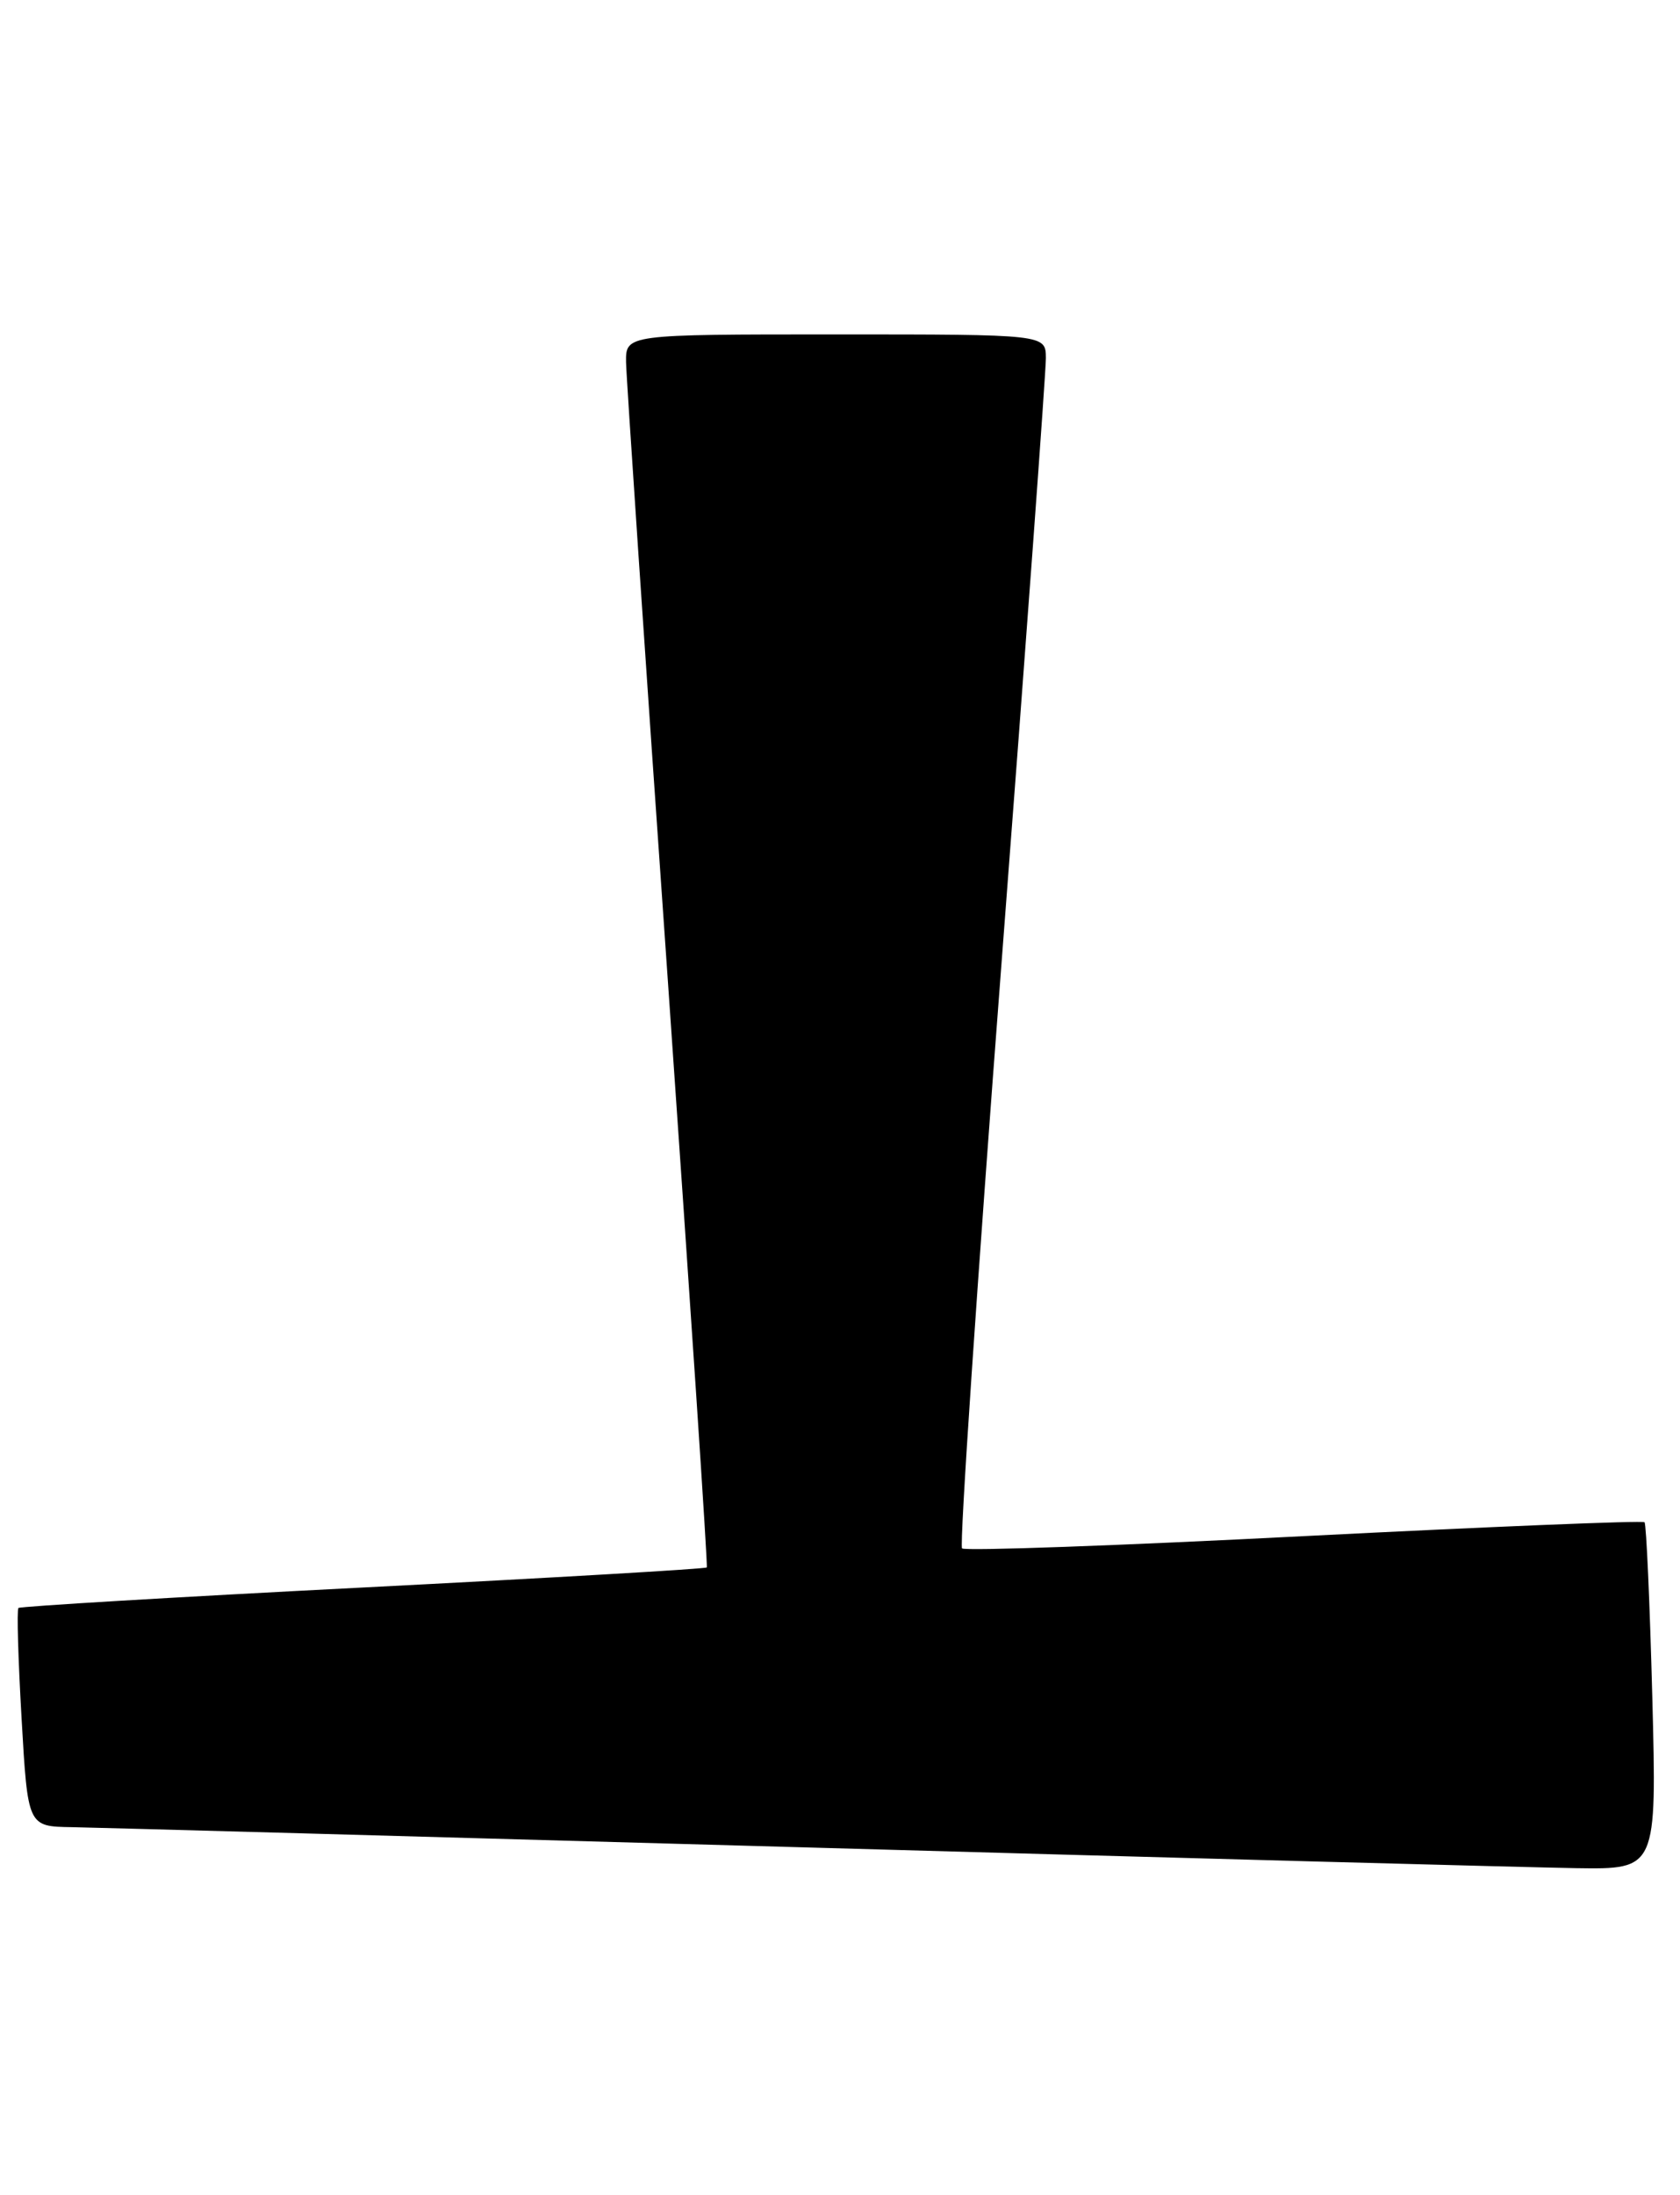 <?xml version="1.0" encoding="UTF-8" standalone="no"?>
<!DOCTYPE svg PUBLIC "-//W3C//DTD SVG 1.1//EN" "http://www.w3.org/Graphics/SVG/1.1/DTD/svg11.dtd" >
<svg xmlns="http://www.w3.org/2000/svg" xmlns:xlink="http://www.w3.org/1999/xlink" version="1.1" viewBox="0 0 196 256">
 <g >
 <path fill="currentColor"
d=" M 192.77 197.96 C 192.48 186.93 192.07 177.74 191.86 177.52 C 191.64 177.31 173.77 178.04 152.14 179.14 C 130.52 180.25 112.56 180.89 112.24 180.57 C 111.92 180.26 114.00 149.51 116.85 112.25 C 119.71 74.99 122.03 43.26 122.02 41.75 C 122.00 39.00 122.00 39.00 97.50 39.00 C 73.00 39.00 73.00 39.00 73.04 42.25 C 73.07 44.04 75.25 76.33 77.89 114.00 C 80.52 151.68 82.59 182.63 82.46 182.79 C 82.34 182.96 64.30 184.01 42.37 185.13 C 20.44 186.25 2.34 187.33 2.15 187.52 C 1.95 187.72 2.12 193.53 2.52 200.44 C 3.24 213.00 3.24 213.00 8.37 213.08 C 11.19 213.13 49.72 214.19 94.00 215.44 C 138.28 216.69 178.73 217.78 183.89 217.86 C 193.29 218.00 193.29 218.00 192.77 197.96 Z "/>
</g>
</svg>
